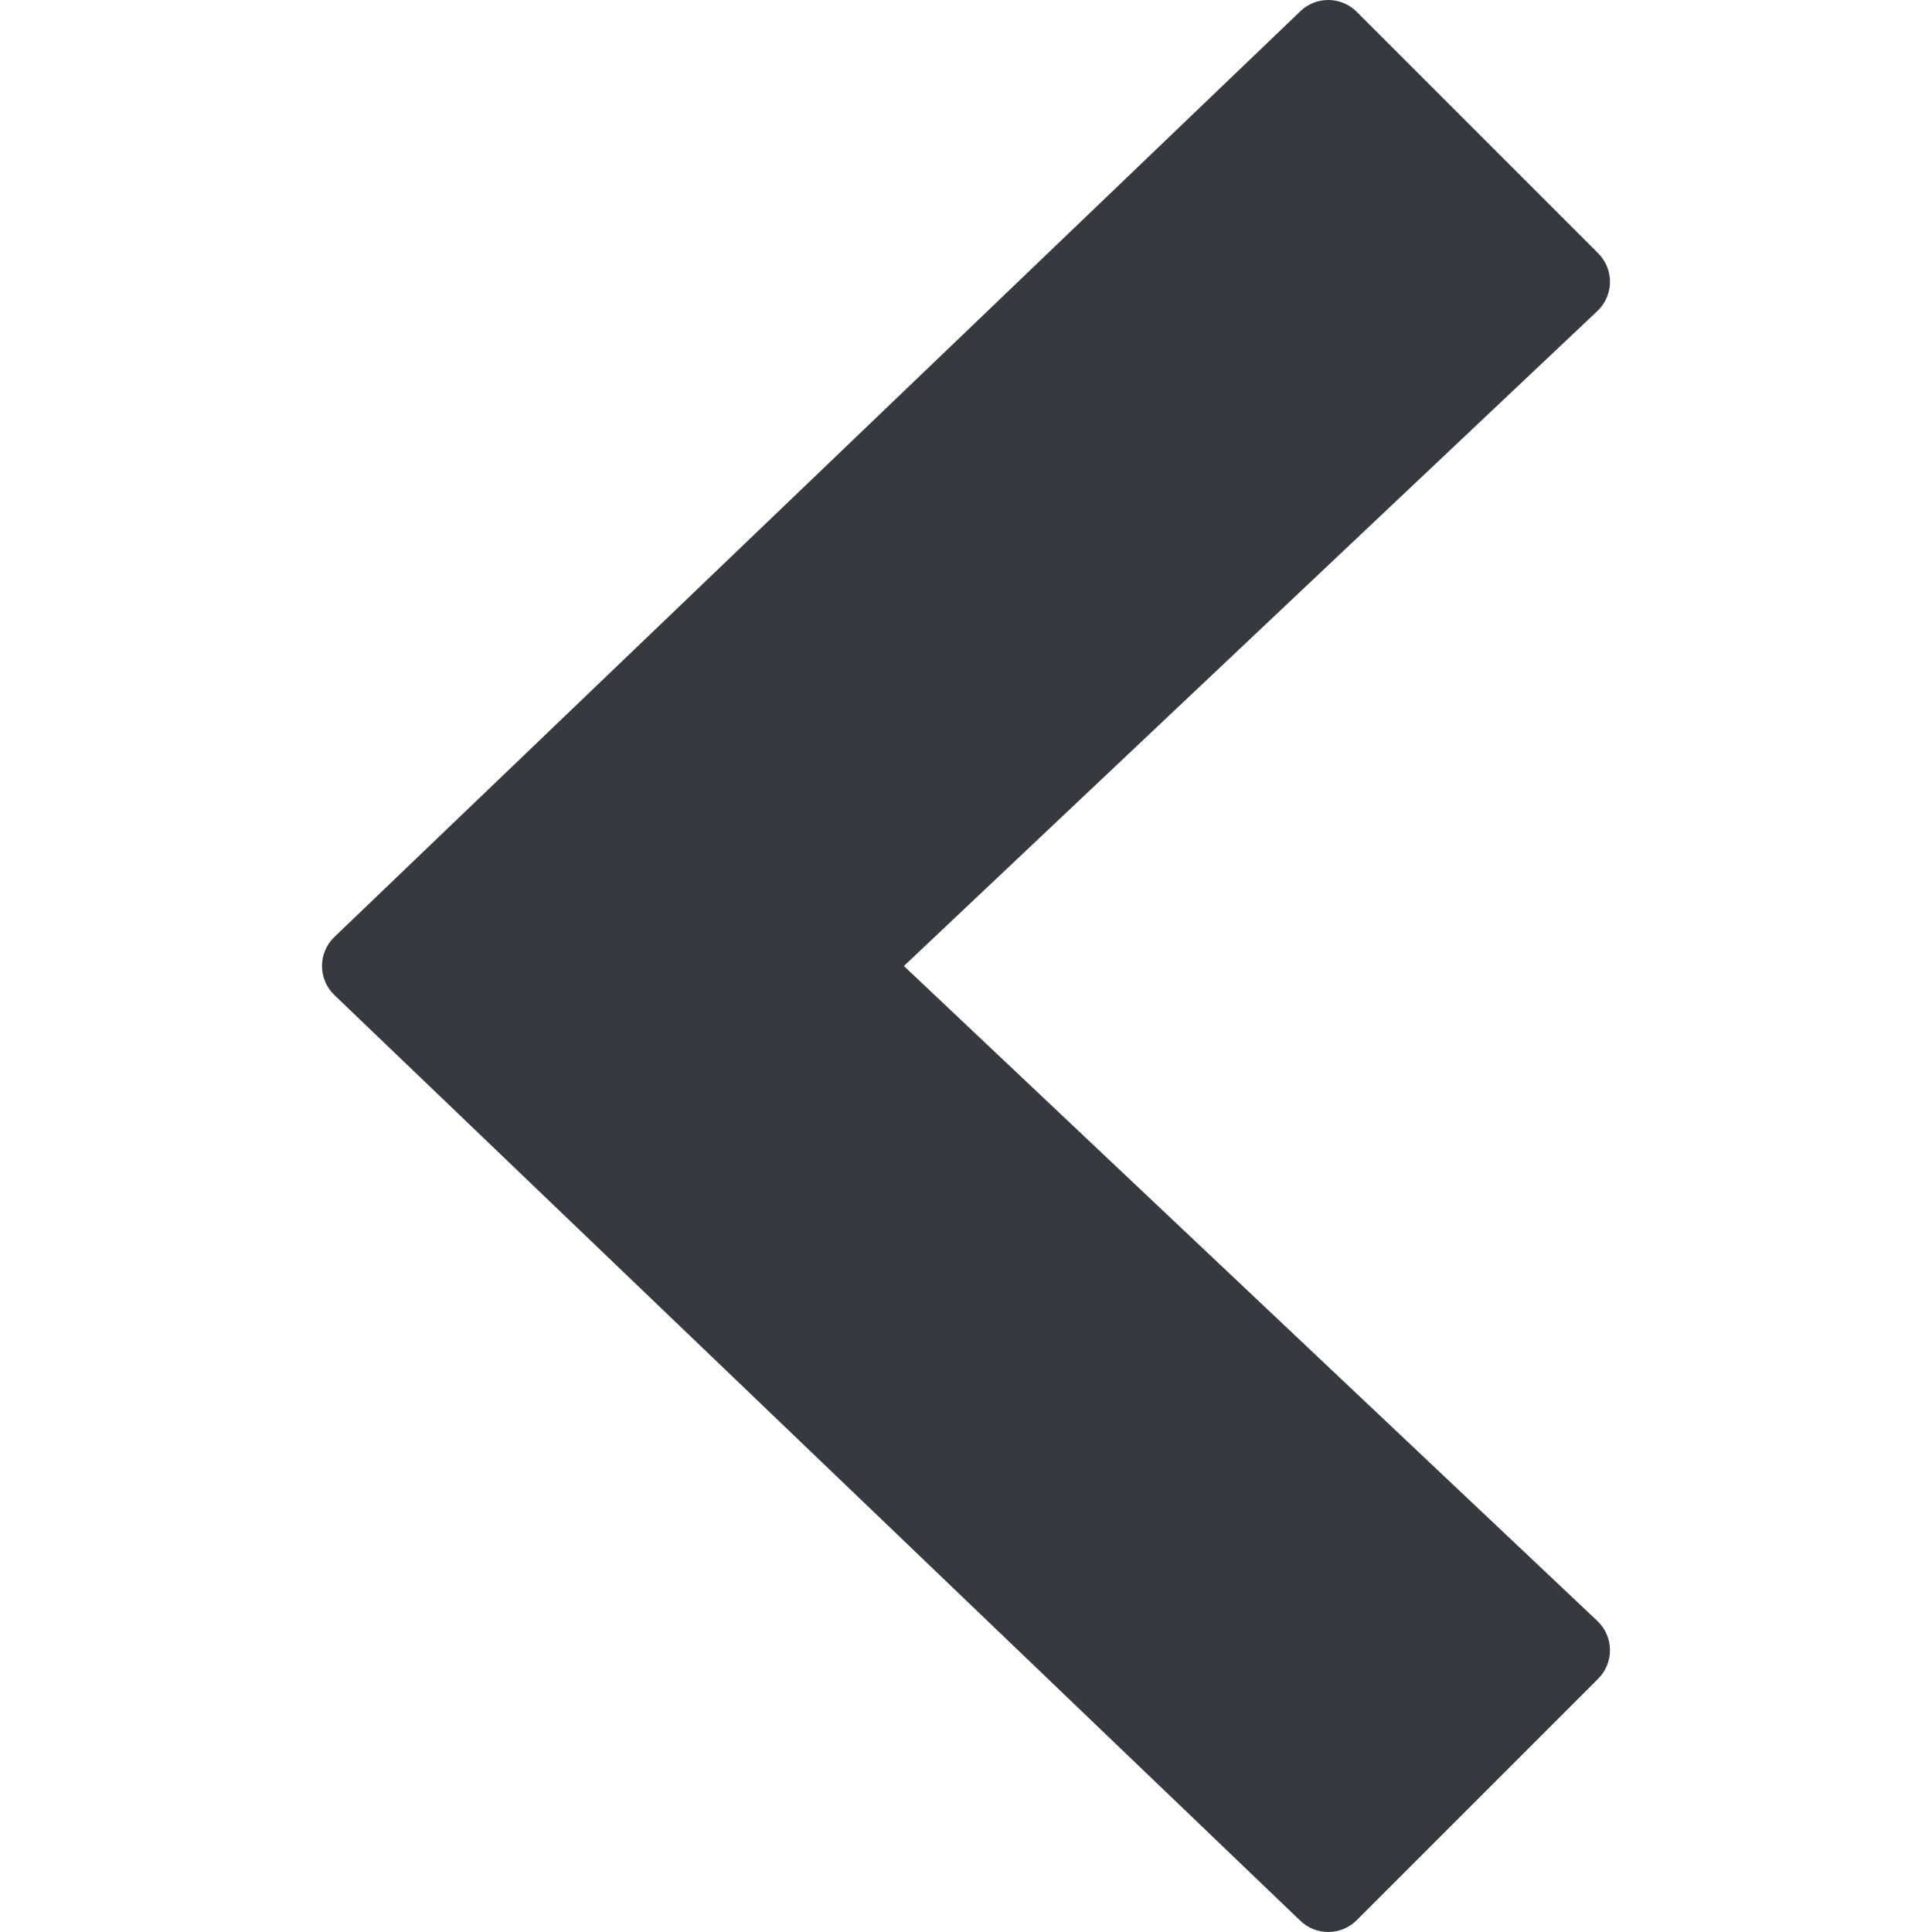 <?xml version="1.0"?>
<svg xmlns="http://www.w3.org/2000/svg" xmlns:xlink="http://www.w3.org/1999/xlink" version="1.1" id="Capa_1" x="0px" y="0px" viewBox="0 0 512.006 512.006" style="enable-background:new 0 0 512.006 512.006;" xml:space="preserve" width="512px" height="512px"><g><g>
	<g>
		<path d="M239.544,256.006L423.336,82.422c2.083-1.979,3.292-4.708,3.333-7.604c0.042-2.875-1.083-5.646-3.125-7.688l-64-64    c-4.104-4.125-10.75-4.167-14.917-0.167l-256,245.333c-2.104,2.021-3.292,4.792-3.292,7.708c0,2.917,1.188,5.688,3.292,7.708    l256,245.333c2.063,1.979,4.708,2.958,7.375,2.958c2.729,0,5.458-1.042,7.542-3.125l64-64c2.042-2.042,3.167-4.813,3.125-7.688    c-0.042-2.896-1.25-5.625-3.333-7.604L239.544,256.006z" data-original="#000000" class="active-path" data-old_color="#000000" fill="#343A40"/>
	</g>
</g></g> </svg>
